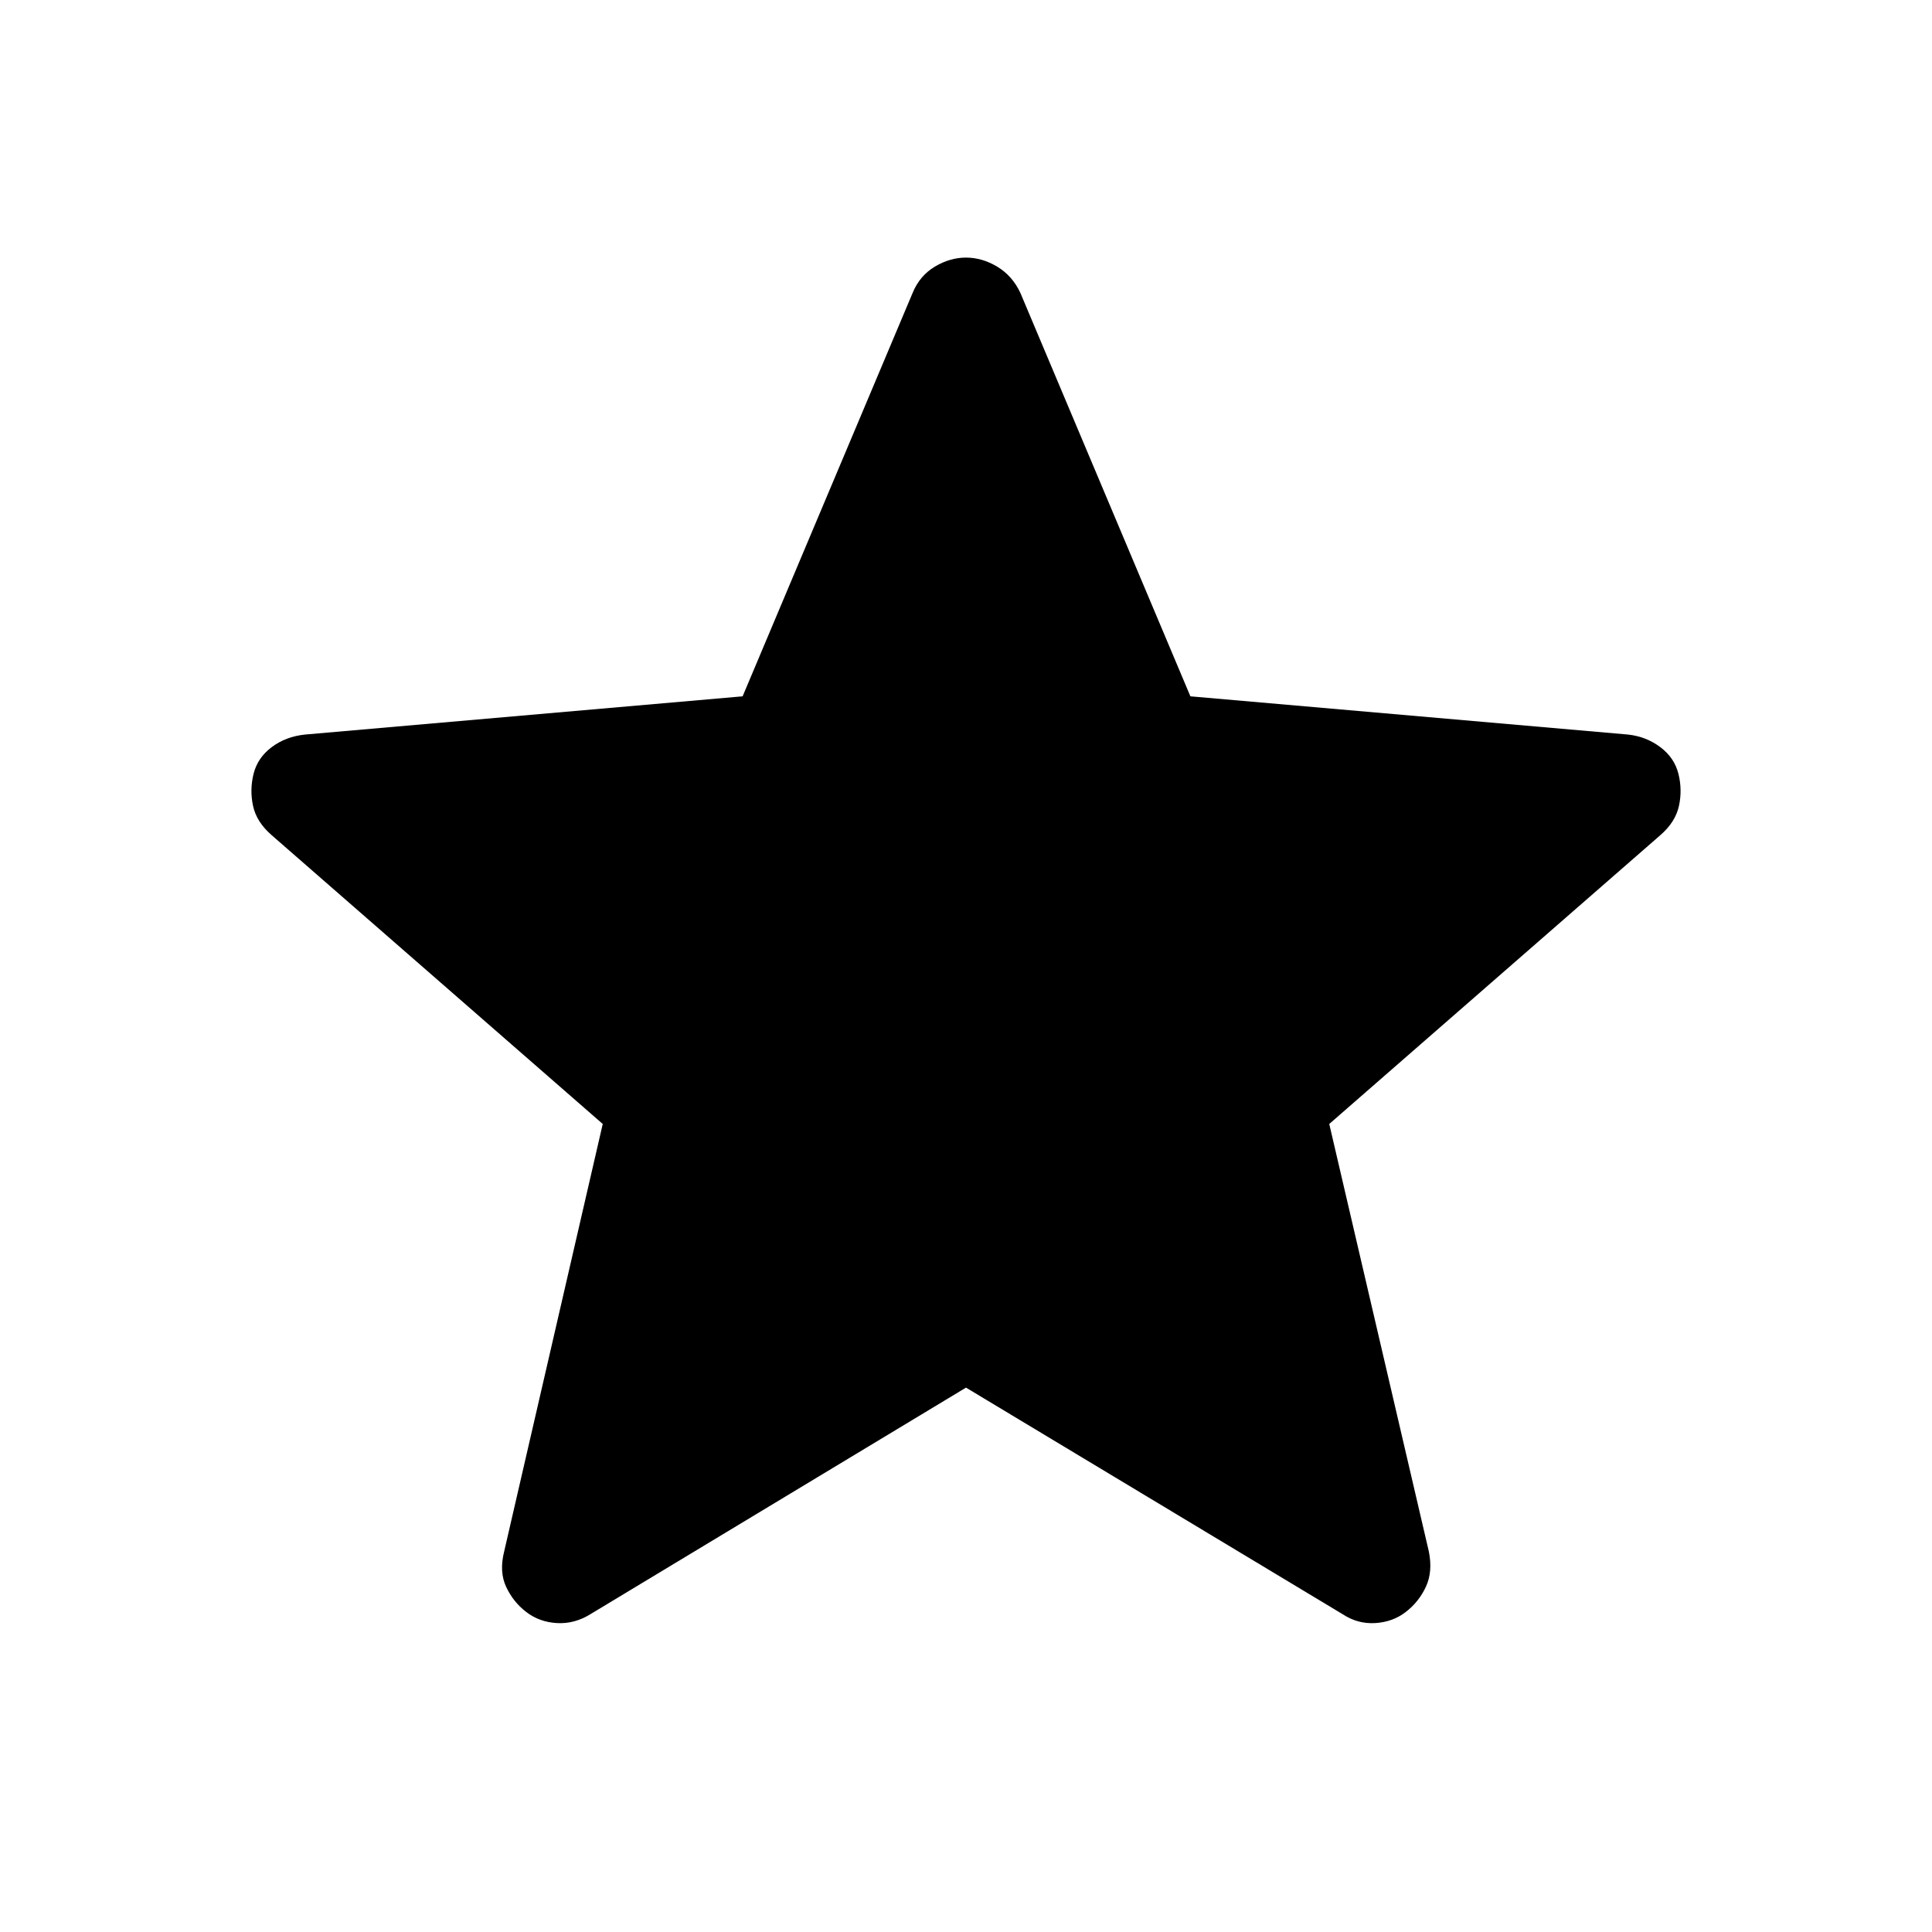 <svg xmlns="http://www.w3.org/2000/svg" height="48" viewBox="0 -960 960 960" width="48"><path d="M480-270.5 293.5-158q-8 5-16.75 4.5T261.5-159q-6.5-5-10-12.5t-1-17.5l49-212.5L135-545q-7.5-6.5-9.25-14.5t.25-16q2-8 9-13.25t16.5-6.25L369-614l84.5-200.5q3.5-8.5 11-13T480-832q8 0 15.5 4.5t11.5 13L591.5-614 809-595q9 1 16 6.25t9 13.25q2 8 .25 16T825-545L660.5-401.5 710-189q2 10-1.5 17.5t-10 12.5q-6.5 5-15.25 5.5T667-158L480-270.5Z"/></svg>